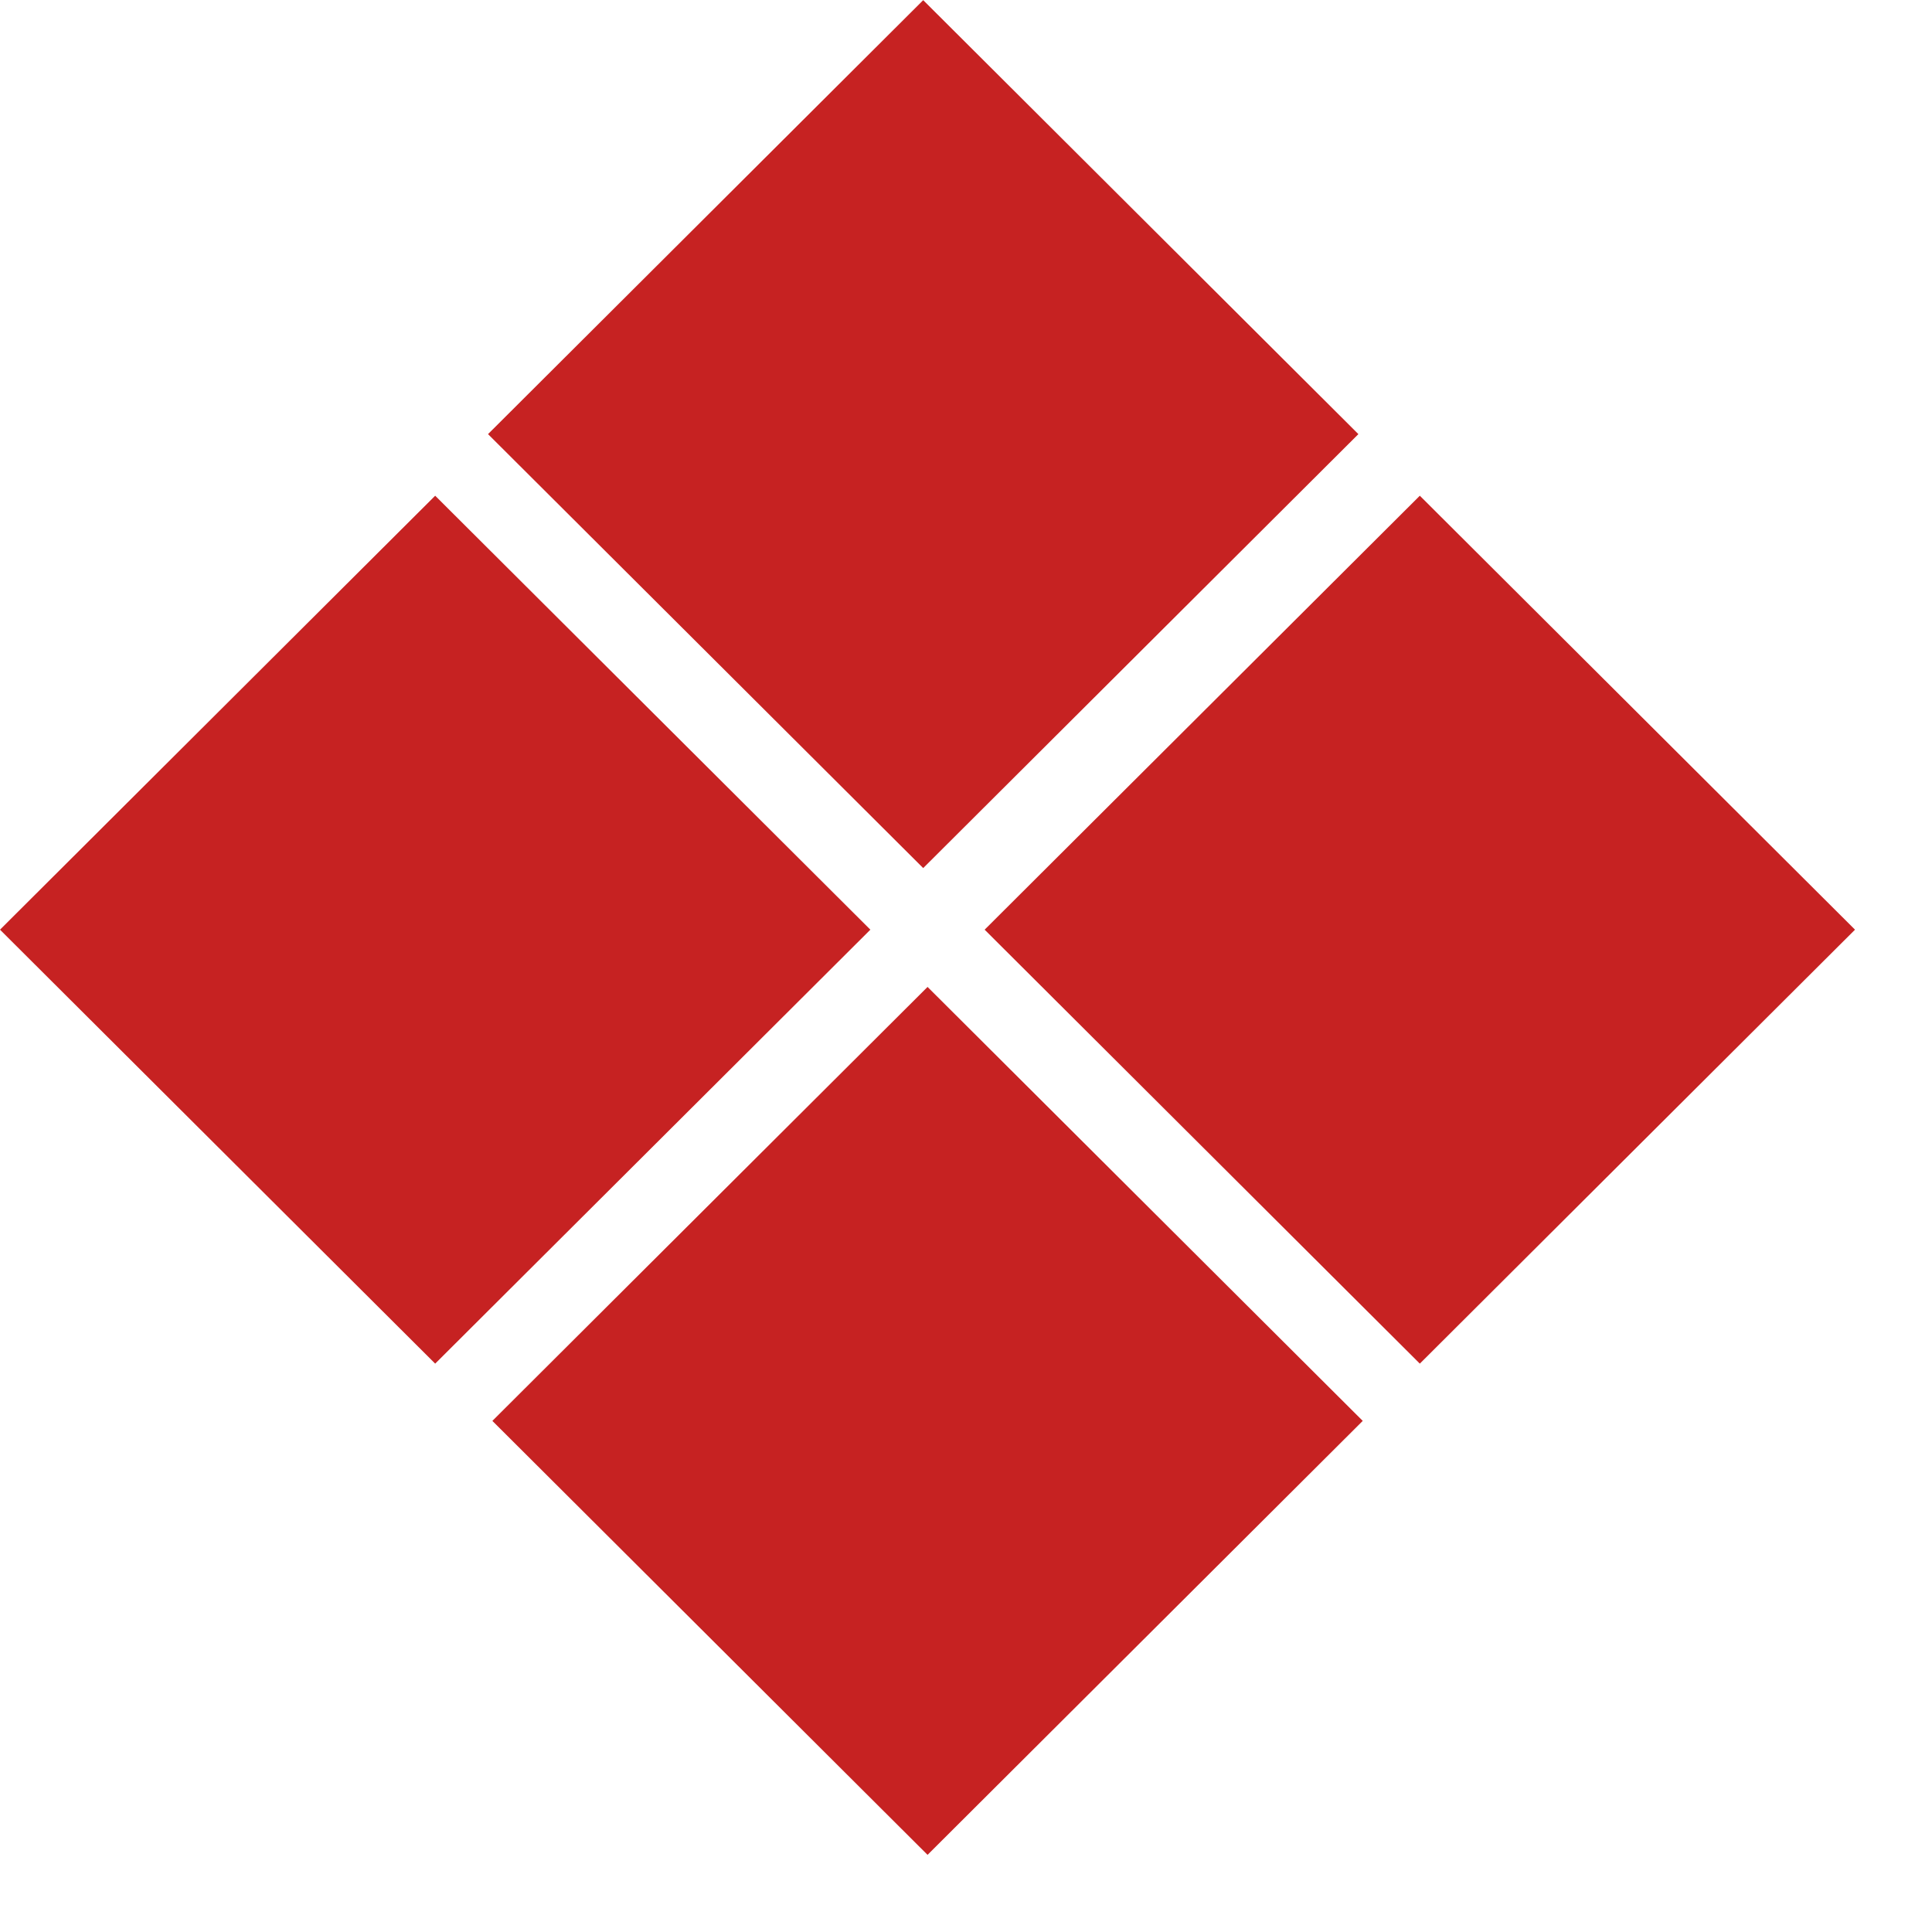 <svg width="20" height="20" viewBox="0 0 20 20" fill="none" xmlns="http://www.w3.org/2000/svg">
<rect width="6.363" height="6.363" transform="matrix(0.708 -0.706 0.708 0.706 5.052 4.494)" fill="#C62222"/>
<rect width="6.363" height="6.363" transform="matrix(0.708 -0.706 0.708 0.706 5.097 14.709)" fill="#C62222"/>
<rect width="6.363" height="6.363" transform="matrix(0.708 -0.706 0.708 0.706 10.193 9.624)" fill="#C62222"/>
<rect width="6.363" height="6.363" transform="matrix(0.708 -0.706 0.708 0.706 0 9.624)" fill="#C62222"/>
</svg>
